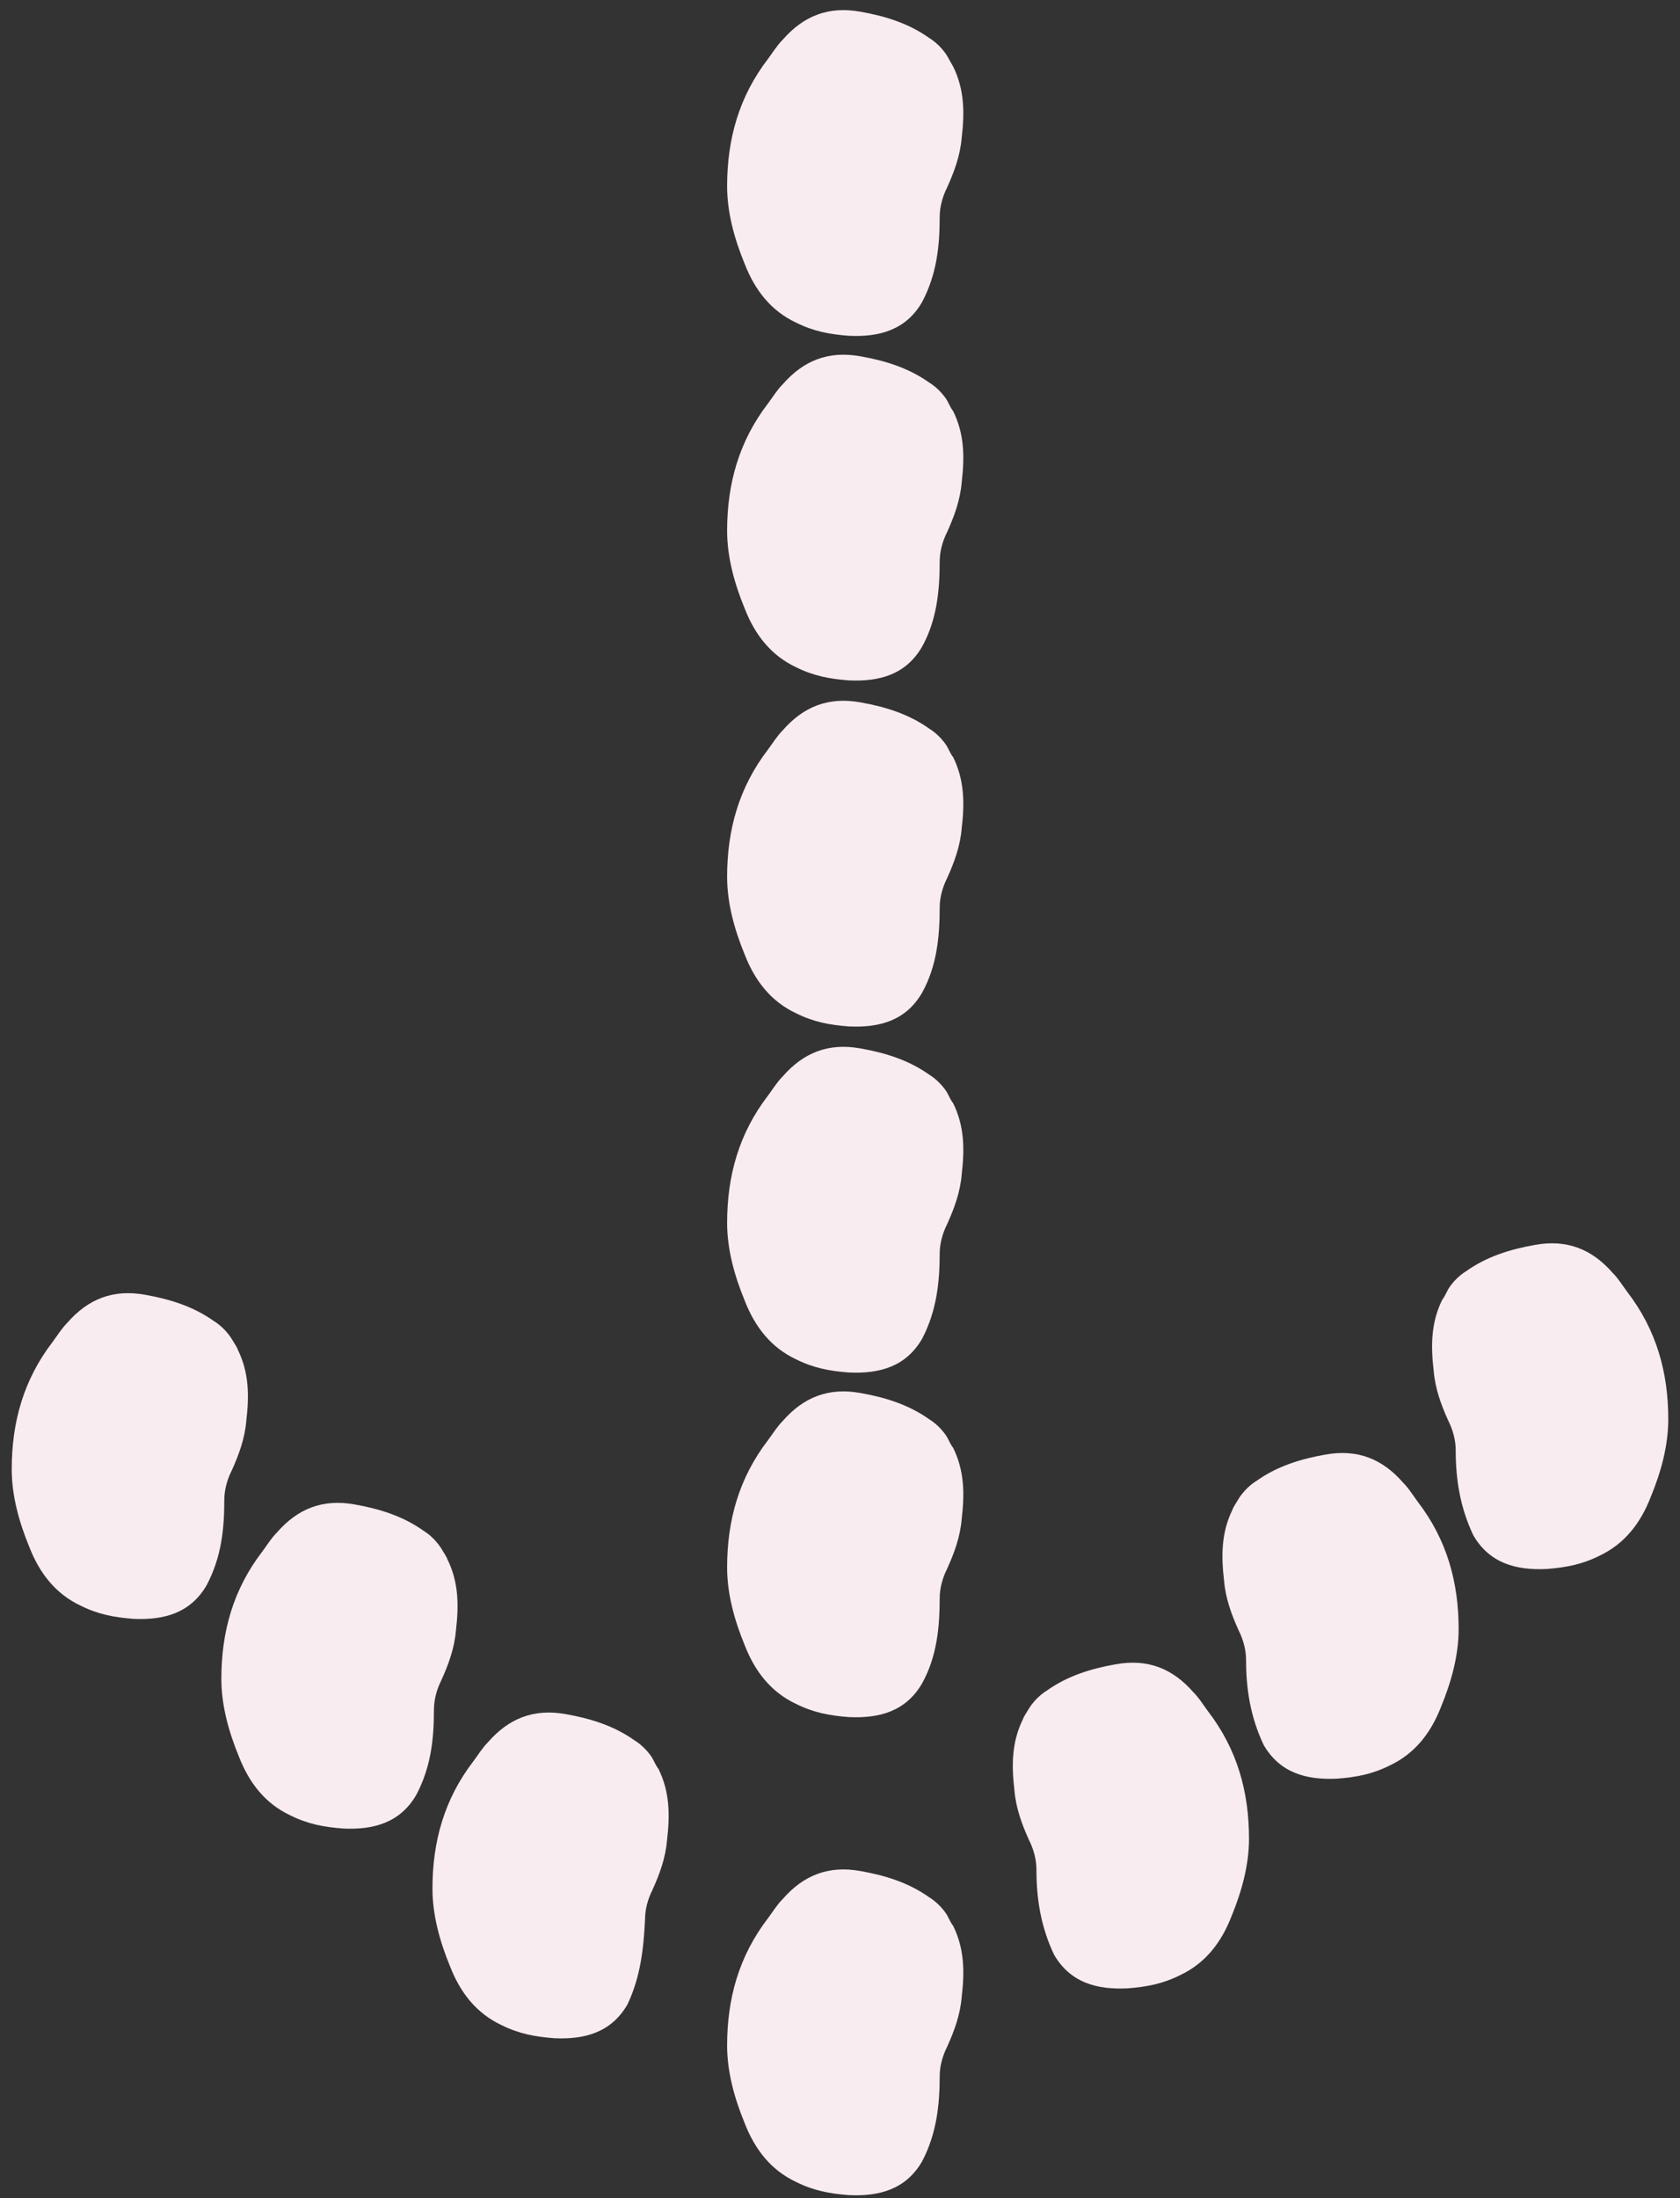 <?xml version="1.0" encoding="utf-8"?>
<!-- Generator: Adobe Illustrator 26.3.1, SVG Export Plug-In . SVG Version: 6.00 Build 0)  -->
<svg version="1.1" id="Calque_1" xmlns="http://www.w3.org/2000/svg" xmlns:xlink="http://www.w3.org/1999/xlink" x="0px" y="0px"
	 viewBox="0 0 114.6 149.9" style="enable-background:new 0 0 114.6 149.9;" xml:space="preserve">
<rect x="0" y="0" width="114.6" height="149.9" fill="#333333" stroke="none"/>
<style type="text/css">
	.st0{fill:#F9ECF0;}
</style>
<g>
	<g>
		<g>
			<g>
				<g id="Zksaa8.tif_00000023993814411841009270000006817953038900289209_">
					<g>
						<path class="st0" d="M62.9,20.6c-1.1,1.9-2.9,2.4-5,2.3c-1.3-0.1-2.4-0.3-3.6-0.9c-1.7-0.8-2.8-2.2-3.5-4
							c-0.7-1.7-1.2-3.5-1.2-5.3c0-3.2,0.8-6.1,2.8-8.7c0.3-0.4,0.6-0.9,1-1.3c1.4-1.6,3.1-2.3,5.3-1.9c1.7,0.3,3.3,0.8,4.7,1.8
							c0,0,0.7,0.4,1.2,1.2C65.1,4.7,65,4.5,65,4.5c0.8,1.6,0.8,3.2,0.6,4.9c-0.1,1.2-0.5,2.3-1,3.4c-0.3,0.6-0.5,1.3-0.5,2
							C64.1,16.8,63.9,18.7,62.9,20.6L62.9,20.6z"/>
					</g>
				</g>
			</g>
		</g>
	</g>
	<g>
		<g>
			<g>
				<g id="Zksaa8.tif_00000032614204670412831250000003186980222213498505_">
					<g>
						<path class="st0" d="M62.9,44.1c-1.1,1.9-2.9,2.4-5,2.3c-1.3-0.1-2.4-0.3-3.6-0.9c-1.7-0.8-2.8-2.2-3.5-4
							c-0.7-1.7-1.2-3.5-1.2-5.3c0-3.2,0.8-6.1,2.8-8.7c0.3-0.4,0.6-0.9,1-1.3c1.4-1.6,3.1-2.3,5.3-1.9c1.7,0.3,3.3,0.8,4.7,1.8
							c0,0,0.7,0.4,1.2,1.2c0.4,0.8,0.4,0.7,0.4,0.7c0.8,1.6,0.8,3.2,0.6,4.9c-0.1,1.2-0.5,2.3-1,3.4c-0.3,0.6-0.5,1.3-0.5,2
							C64.1,40.3,63.9,42.3,62.9,44.1L62.9,44.1z"/>
					</g>
				</g>
			</g>
		</g>
	</g>
	<g>
		<g>
			<g>
				<g id="Zksaa8.tif_00000061444947661746557720000005807192710031633586_">
					<g>
						<path class="st0" d="M62.9,67.7c-1.1,1.9-2.9,2.4-5,2.3c-1.3-0.1-2.4-0.3-3.6-0.9c-1.7-0.8-2.8-2.2-3.5-4
							c-0.7-1.7-1.2-3.5-1.2-5.3c0-3.2,0.8-6.1,2.8-8.7c0.3-0.4,0.6-0.9,1-1.3c1.4-1.6,3.1-2.3,5.3-1.9c1.7,0.3,3.3,0.8,4.7,1.8
							c0,0,0.7,0.4,1.2,1.2c0.4,0.8,0.4,0.7,0.4,0.7c0.8,1.6,0.8,3.2,0.6,4.9c-0.1,1.2-0.5,2.3-1,3.4c-0.3,0.6-0.5,1.3-0.5,2
							C64.1,63.9,63.9,65.9,62.9,67.7L62.9,67.7z"/>
					</g>
				</g>
			</g>
		</g>
	</g>
	<g>
		<g>
			<g>
				<g id="Zksaa8.tif_00000011738288150590336040000018237035493363729812_">
					<g>
						<path class="st0" d="M62.9,91.3c-1.1,1.9-2.9,2.4-5,2.3c-1.3-0.1-2.4-0.3-3.6-0.9c-1.7-0.8-2.8-2.2-3.5-4
							c-0.7-1.7-1.2-3.5-1.2-5.3c0-3.2,0.8-6.1,2.8-8.7c0.3-0.4,0.6-0.9,1-1.3c1.4-1.6,3.1-2.3,5.3-1.9c1.7,0.3,3.3,0.8,4.7,1.8
							c0,0,0.7,0.4,1.2,1.2c0.4,0.8,0.4,0.7,0.4,0.7c0.8,1.6,0.8,3.2,0.6,4.9c-0.1,1.2-0.5,2.3-1,3.4c-0.3,0.6-0.5,1.3-0.5,2
							C64.1,87.4,63.9,89.4,62.9,91.3L62.9,91.3z"/>
					</g>
				</g>
			</g>
		</g>
	</g>
	<g>
		<g>
			<g>
				<g id="Zksaa8.tif_00000129901315694815539210000007421453263731413917_">
					<g>
						<path class="st0" d="M62.9,114.8c-1.1,1.9-2.9,2.4-5,2.3c-1.3-0.1-2.4-0.3-3.6-0.9c-1.7-0.8-2.8-2.2-3.5-4
							c-0.7-1.7-1.2-3.5-1.2-5.3c0-3.2,0.8-6.1,2.8-8.7c0.3-0.4,0.6-0.9,1-1.3c1.4-1.6,3.1-2.3,5.3-1.9c1.7,0.3,3.3,0.8,4.7,1.8
							c0,0,0.7,0.4,1.2,1.2c0.4,0.8,0.4,0.7,0.4,0.7c0.8,1.6,0.8,3.2,0.6,4.9c-0.1,1.2-0.5,2.3-1,3.4c-0.3,0.6-0.5,1.3-0.5,2
							C64.1,111,63.9,113,62.9,114.8L62.9,114.8z"/>
					</g>
				</g>
			</g>
		</g>
	</g>
	<g>
		<g>
			<g>
				<g id="Zksaa8.tif_00000161595163376099122190000001442246528170648236_">
					<g>
						<path class="st0" d="M62.9,147.4c-1.1,1.9-2.9,2.4-5,2.3c-1.3-0.1-2.4-0.3-3.6-0.9c-1.7-0.8-2.8-2.2-3.5-4
							c-0.7-1.7-1.2-3.5-1.2-5.3c0-3.2,0.8-6.1,2.8-8.7c0.3-0.4,0.6-0.9,1-1.3c1.4-1.6,3.1-2.3,5.3-1.9c1.7,0.3,3.3,0.8,4.7,1.8
							c0,0,0.7,0.4,1.2,1.2c0.4,0.8,0.4,0.7,0.4,0.7c0.8,1.6,0.8,3.2,0.6,4.9c-0.1,1.2-0.5,2.3-1,3.4c-0.3,0.6-0.5,1.3-0.5,2
							C64.1,143.5,63.9,145.5,62.9,147.4L62.9,147.4z"/>
					</g>
				</g>
			</g>
		</g>
	</g>
	<g>
		<g>
			<g>
				<g id="Zksaa8.tif_00000150094868581036534570000002636881801342372488_">
					<g>
						<path class="st0" d="M14.1,108.1c-1.1,1.9-2.9,2.4-5,2.3c-1.3-0.1-2.4-0.3-3.6-0.9c-1.7-0.8-2.8-2.2-3.5-4
							c-0.7-1.7-1.2-3.5-1.2-5.3c0-3.2,0.8-6.1,2.8-8.7c0.3-0.4,0.6-0.9,1-1.3c1.4-1.6,3.1-2.3,5.3-1.9c1.7,0.3,3.3,0.8,4.7,1.8
							c0,0,0.7,0.4,1.2,1.2s0.4,0.7,0.4,0.7c0.8,1.6,0.8,3.2,0.6,4.9c-0.1,1.2-0.5,2.3-1,3.4c-0.3,0.6-0.5,1.3-0.5,2
							C15.3,104.3,15.1,106.2,14.1,108.1L14.1,108.1z"/>
					</g>
				</g>
			</g>
		</g>
	</g>
	<g>
		<g>
			<g>
				<g id="Zksaa8.tif_00000174587786460126281070000018233070763322290342_">
					<g>
						<path class="st0" d="M28.4,122.4c-1.1,1.9-2.9,2.4-5,2.3c-1.3-0.1-2.4-0.3-3.6-0.9c-1.7-0.8-2.8-2.2-3.5-4
							c-0.7-1.7-1.2-3.5-1.2-5.3c0-3.2,0.8-6.1,2.8-8.7c0.3-0.4,0.6-0.9,1-1.3c1.4-1.6,3.1-2.3,5.3-1.9c1.7,0.3,3.3,0.8,4.7,1.8
							c0,0,0.7,0.4,1.2,1.2s0.4,0.7,0.4,0.7c0.8,1.6,0.8,3.2,0.6,4.9c-0.1,1.2-0.5,2.3-1,3.4c-0.3,0.6-0.5,1.3-0.5,2
							C29.6,118.6,29.4,120.5,28.4,122.4L28.4,122.4z"/>
					</g>
				</g>
			</g>
		</g>
	</g>
	<g>
		<g>
			<g>
				<g id="Zksaa8.tif_00000013160673678446154640000001578041646659295134_">
					<g>
						<path class="st0" d="M42.8,136.7c-1.1,1.9-2.9,2.4-5,2.3c-1.3-0.1-2.4-0.3-3.6-0.9c-1.7-0.8-2.8-2.2-3.5-4
							c-0.7-1.7-1.2-3.5-1.2-5.3c0-3.2,0.8-6.1,2.8-8.7c0.3-0.4,0.6-0.9,1-1.3c1.4-1.6,3.1-2.3,5.3-1.9c1.7,0.3,3.3,0.8,4.7,1.8
							c0,0,0.7,0.4,1.2,1.2c0.4,0.8,0.4,0.7,0.4,0.7c0.8,1.6,0.8,3.2,0.6,4.9c-0.1,1.2-0.5,2.3-1,3.4c-0.3,0.6-0.5,1.3-0.5,2
							C43.9,132.9,43.7,134.8,42.8,136.7L42.8,136.7z"/>
					</g>
				</g>
			</g>
		</g>
	</g>
	<g>
		<g>
			<g>
				<g id="Zksaa8.tif_00000050637666094862869290000009505214340299644056_">
					<g>
						<path class="st0" d="M100.5,104.7c1.1,1.9,2.9,2.4,5,2.3c1.3-0.1,2.4-0.3,3.6-0.9c1.7-0.8,2.8-2.2,3.5-4
							c0.7-1.7,1.2-3.5,1.2-5.3c0-3.2-0.8-6.1-2.8-8.7c-0.3-0.4-0.6-0.9-1-1.3c-1.4-1.6-3.1-2.3-5.3-1.9c-1.7,0.3-3.3,0.8-4.7,1.8
							c0,0-0.7,0.4-1.2,1.2c-0.4,0.8-0.4,0.7-0.4,0.7c-0.8,1.6-0.8,3.2-0.6,4.9c0.1,1.2,0.5,2.3,1,3.4c0.3,0.6,0.5,1.3,0.5,2
							C99.3,100.9,99.6,102.8,100.5,104.7L100.5,104.7z"/>
					</g>
				</g>
			</g>
		</g>
	</g>
	<g>
		<g>
			<g>
				<g id="Zksaa8.tif_00000183215121968092068260000009884187586932439181_">
					<g>
						<path class="st0" d="M86.2,119c1.1,1.9,2.9,2.4,5,2.3c1.3-0.1,2.4-0.3,3.6-0.9c1.7-0.8,2.8-2.2,3.5-4c0.7-1.7,1.2-3.5,1.2-5.3
							c0-3.2-0.8-6.1-2.8-8.7c-0.3-0.4-0.6-0.9-1-1.3c-1.4-1.6-3.1-2.3-5.3-1.9c-1.7,0.3-3.3,0.8-4.7,1.8c0,0-0.7,0.4-1.2,1.2
							s-0.4,0.7-0.4,0.7c-0.8,1.6-0.8,3.2-0.6,4.9c0.1,1.2,0.5,2.3,1,3.4c0.3,0.6,0.5,1.3,0.5,2C85,115.2,85.3,117.1,86.2,119
							L86.2,119z"/>
					</g>
				</g>
			</g>
		</g>
	</g>
	<g>
		<g>
			<g>
				<g id="Zksaa8.tif_00000005236608032710785130000009351941832425640363_">
					<g>
						<path class="st0" d="M71.9,133.3c1.1,1.9,2.9,2.4,5,2.3c1.3-0.1,2.4-0.3,3.6-0.9c1.7-0.8,2.8-2.2,3.5-4
							c0.7-1.7,1.2-3.5,1.2-5.3c0-3.2-0.8-6.1-2.8-8.7c-0.3-0.4-0.6-0.9-1-1.3c-1.4-1.6-3.1-2.3-5.3-1.9c-1.7,0.3-3.3,0.8-4.7,1.8
							c0,0-0.7,0.4-1.2,1.2s-0.4,0.7-0.4,0.7c-0.8,1.6-0.8,3.2-0.6,4.9c0.1,1.2,0.5,2.3,1,3.4c0.3,0.6,0.5,1.3,0.5,2
							C70.7,129.5,71,131.4,71.9,133.3L71.9,133.3z"/>
					</g>
				</g>
			</g>
		</g>
	</g>
</g>
</svg>
